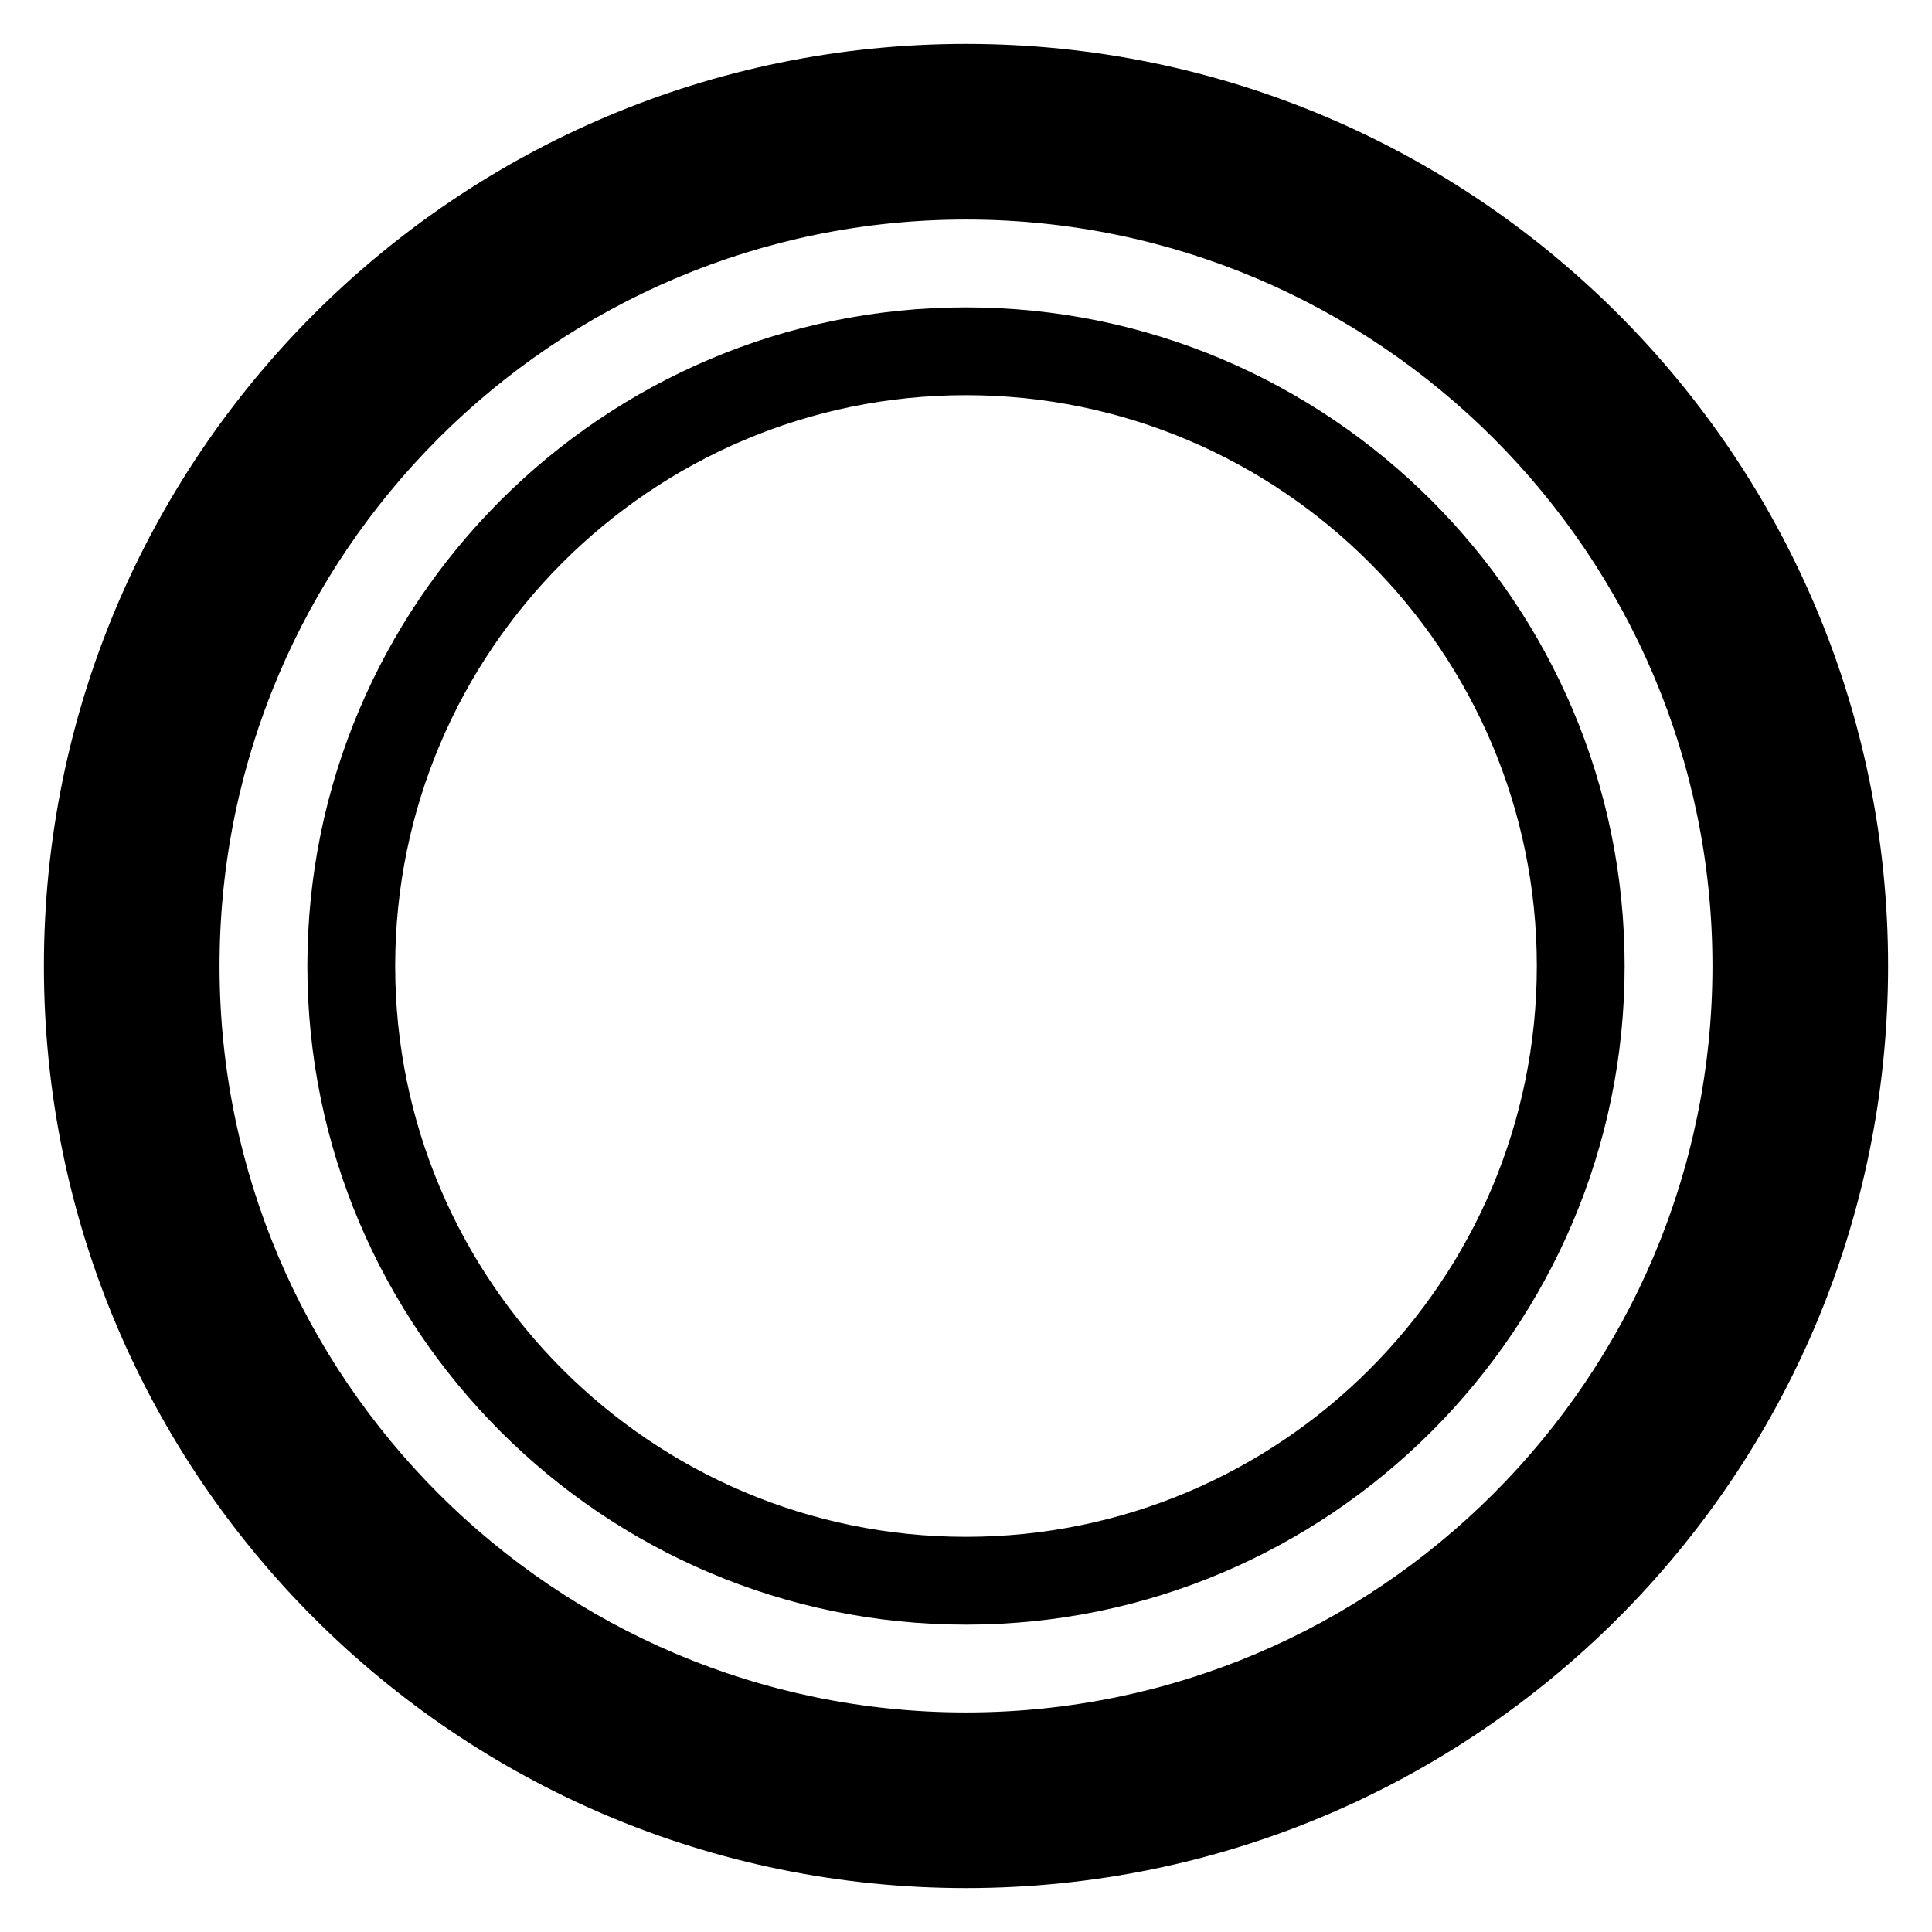 <?xml version="1.0" encoding="utf-8"?>
<!-- Generator: Adobe Illustrator 15.1.0, SVG Export Plug-In . SVG Version: 6.00 Build 0)  -->
<!DOCTYPE svg PUBLIC "-//W3C//DTD SVG 1.1//EN" "http://www.w3.org/Graphics/SVG/1.1/DTD/svg11.dtd">
<svg version="1.1" id="Layer_1" xmlns="http://www.w3.org/2000/svg" xmlns:xlink="http://www.w3.org/1999/xlink" x="0px" y="0px"
	 width="22px" height="22px" viewBox="0 0 22 22" enable-background="new 0 0 22 22" xml:space="preserve">
<g>
	<g>
		<path d="M11,4.5c3.584,0,6.5,2.916,6.5,6.5s-2.916,6.5-6.5,6.5S4.5,14.584,4.5,11S7.416,4.5,11,4.5 M11,3.5
			c-4.136,0-7.5,3.364-7.5,7.5c0,4.135,3.364,7.5,7.5,7.5c4.135,0,7.5-3.365,7.5-7.5C18.5,6.864,15.135,3.5,11,3.5L11,3.5z"/>
	</g>
	<path d="M11,0.5C5.201,0.5,0.5,5.201,0.5,11c0,5.8,4.701,10.5,10.5,10.5c5.8,0,10.5-4.7,10.5-10.5C21.5,5.201,16.8,0.5,11,0.5z
		 M11,19.5c-4.687,0-8.5-3.813-8.5-8.5c0-4.687,3.812-8.5,8.5-8.5c4.688,0,8.5,3.812,8.5,8.5C19.5,15.687,15.687,19.5,11,19.5z"/>
</g>
</svg>

